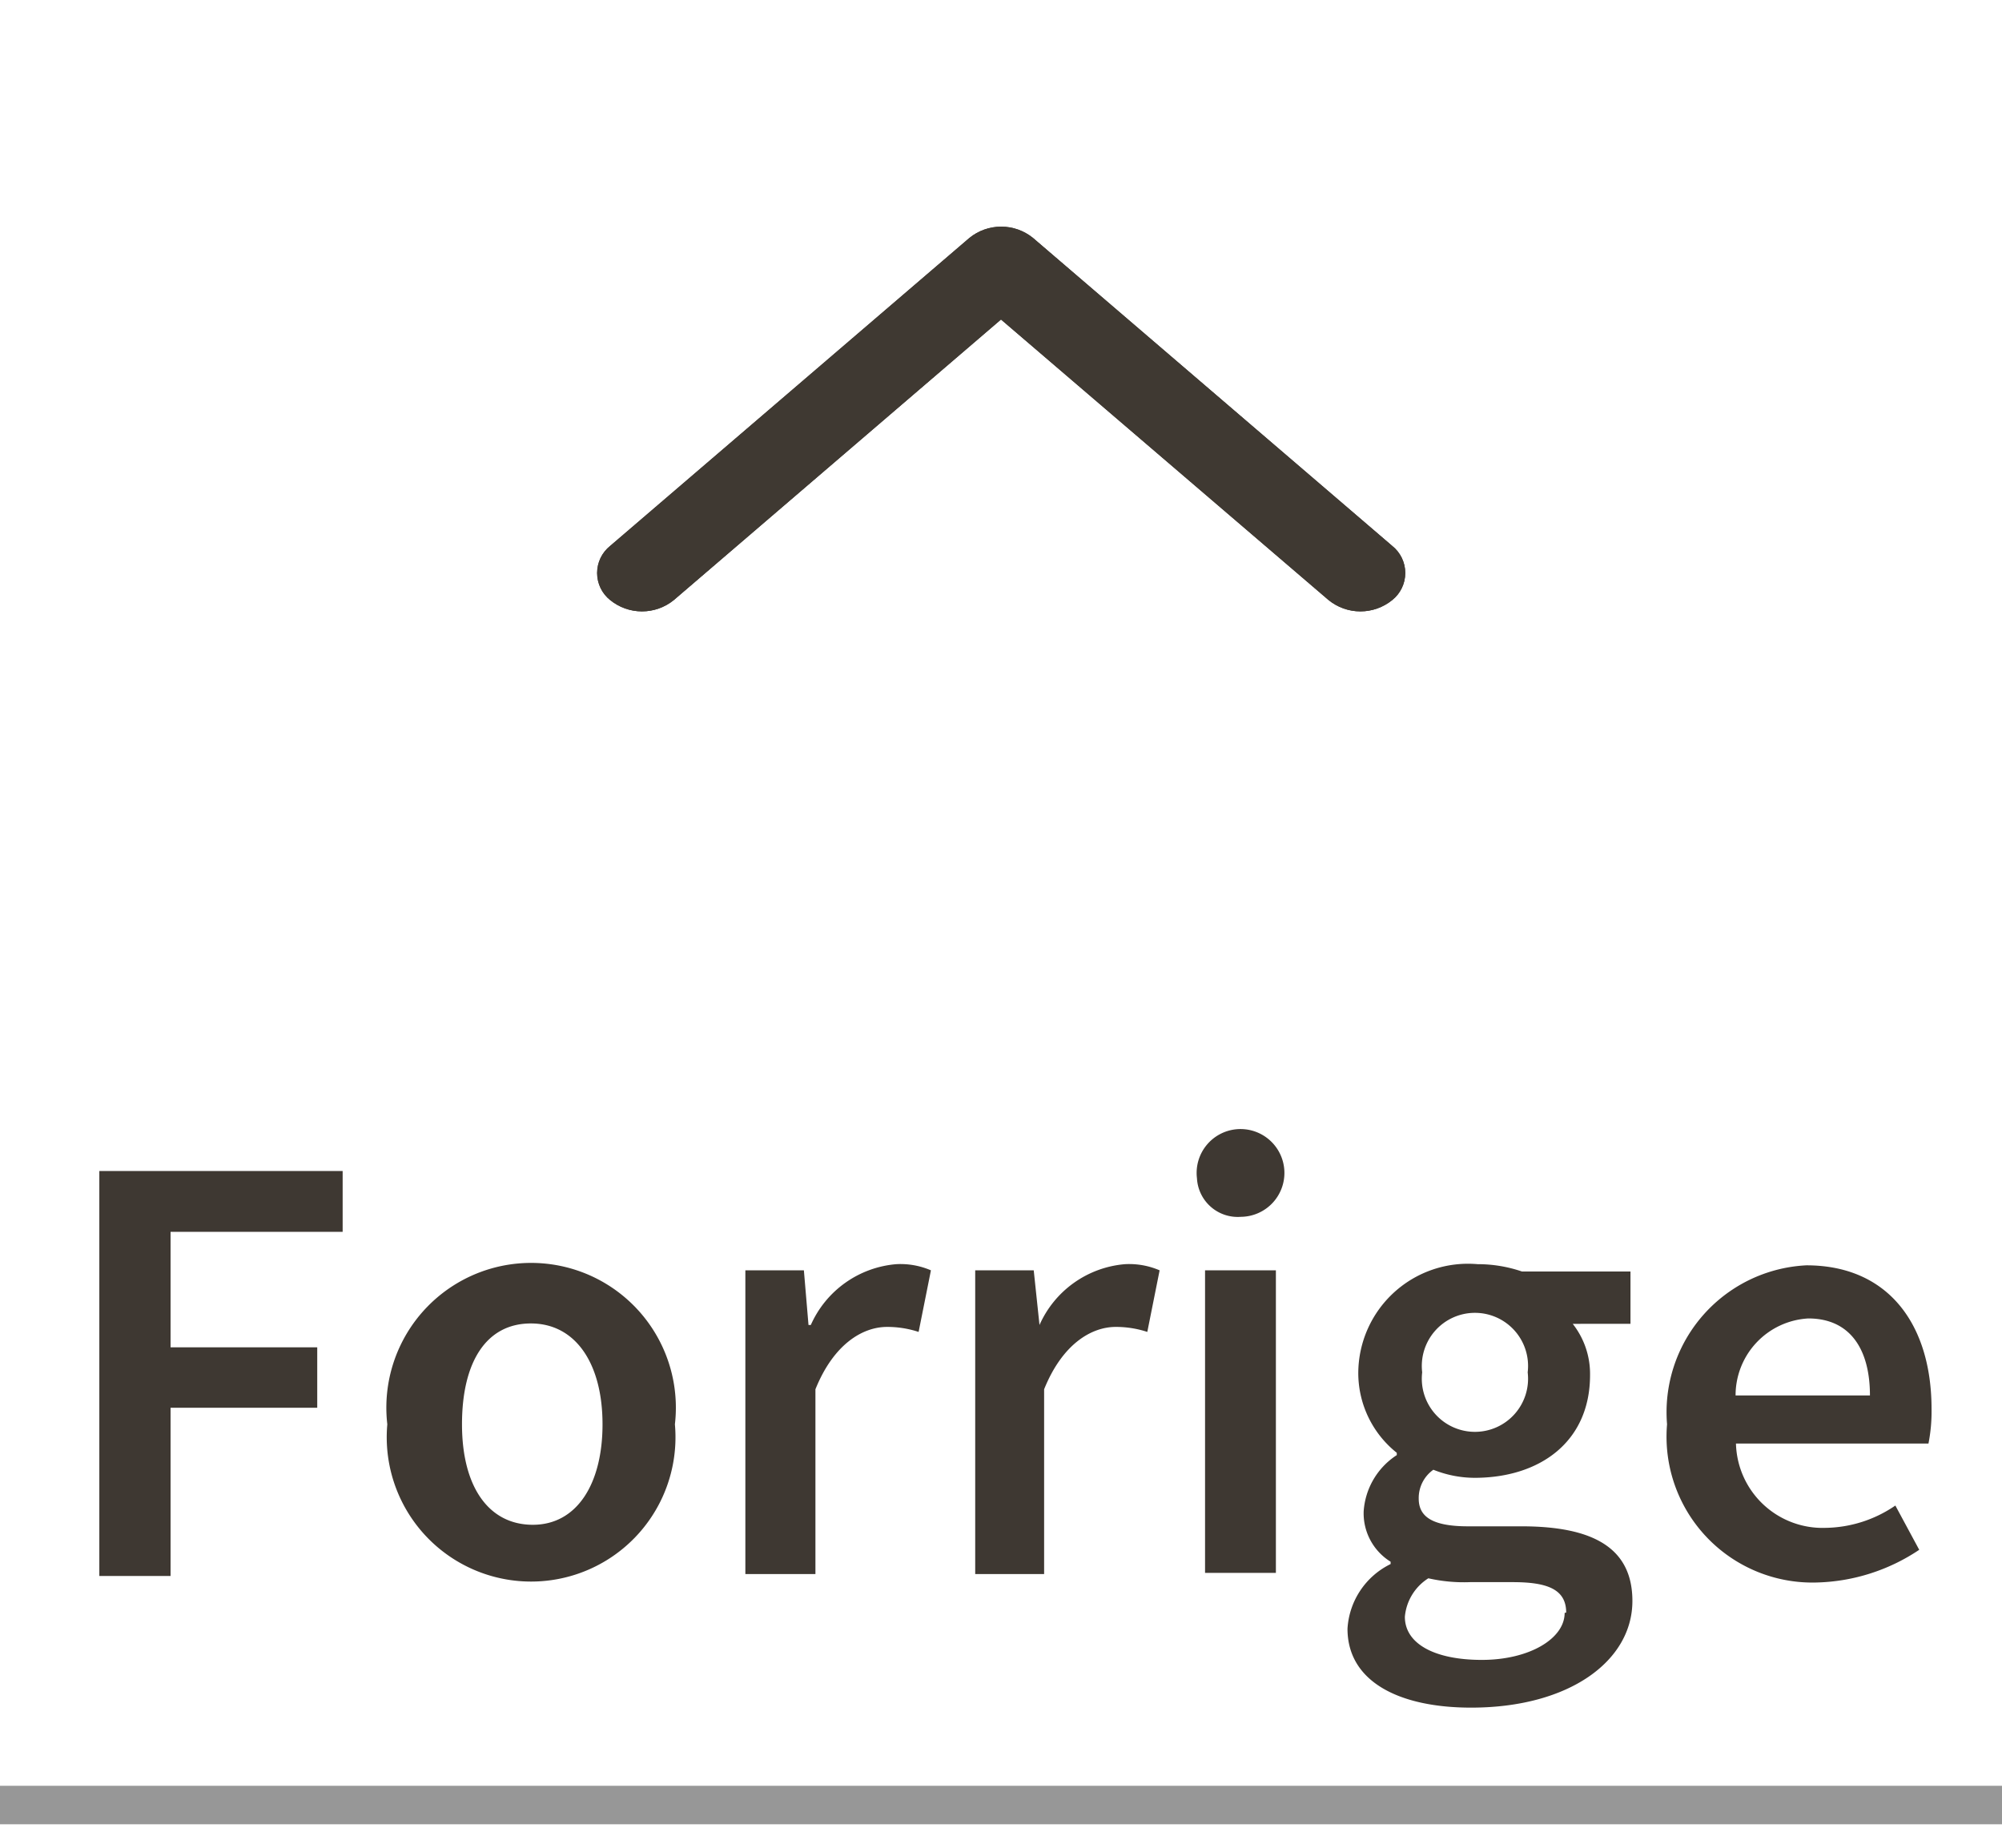 <svg id="Layer_1" data-name="Layer 1" xmlns="http://www.w3.org/2000/svg" xmlns:xlink="http://www.w3.org/1999/xlink" viewBox="0 0 52 48"><defs><style>.cls-1{fill:none;}.cls-2{clip-path:url(#clip-path);}.cls-3{clip-path:url(#clip-path-2);}.cls-4{isolation:isolate;}.cls-5{clip-path:url(#clip-path-3);}.cls-6{clip-path:url(#clip-path-4);}.cls-7{fill:#3f3932;}.cls-8{fill:#3e3832;}.cls-9{fill:#979797;}</style><clipPath id="clip-path"><path class="cls-1" d="M26,8.3l8.51,7.29a1.31,1.31,0,0,0,1.65,0,.9.9,0,0,0,0-1.41l-9.33-8a1.31,1.31,0,0,0-1.65,0l-9.33,8a.9.9,0,0,0,0,1.41,1.31,1.31,0,0,0,1.65,0Z"/></clipPath><clipPath id="clip-path-2"><rect class="cls-1" x="12" y="-1.11" width="28" height="24"/></clipPath><clipPath id="clip-path-3"><rect class="cls-1" x="10" y="-1.11" width="32" height="24"/></clipPath><clipPath id="clip-path-4"><rect class="cls-1" x="15" y="4.89" width="22" height="12"/></clipPath></defs><title>Forrige</title><g class="cls-2"><g class="cls-3"><g class="cls-4"><g class="cls-5"><g class="cls-6"><rect class="cls-7" x="10.5" y="0.89" width="31" height="20"/></g><g class="cls-3"><g class="cls-6"><rect class="cls-7" x="7" y="-6.11" width="38" height="34"/></g></g></g></g></g></g><path class="cls-8" d="M2.58,30.42H8.9V32H4.43v3H8.24v1.57H4.43v4.37H2.58Z"/><path class="cls-8" d="M10.06,37a3.76,3.76,0,1,1,7.47,0,3.75,3.75,0,1,1-7.47,0Zm5.59,0c0-1.58-.7-2.62-1.86-2.62S12,35.38,12,37s.69,2.61,1.84,2.61S15.65,38.54,15.65,37Z"/><path class="cls-8" d="M19.36,33h1.52L21,34.42h.06a2.67,2.67,0,0,1,2.22-1.58,2,2,0,0,1,.9.16l-.32,1.6a2.6,2.6,0,0,0-.82-.13c-.62,0-1.38.43-1.86,1.62v4.8H19.36Z"/><path class="cls-8" d="M25.33,33h1.52L27,34.42H27a2.67,2.67,0,0,1,2.22-1.58,2,2,0,0,1,.9.16l-.32,1.6a2.6,2.6,0,0,0-.82-.13c-.62,0-1.38.43-1.86,1.62v4.8H25.33Z"/><path class="cls-8" d="M31.09,30.61a1.14,1.14,0,1,1,1.14,1A1.06,1.06,0,0,1,31.09,30.61ZM31.3,33h1.84v7.86H31.3Z"/><path class="cls-8" d="M35,42.31a2,2,0,0,1,1.12-1.68v-.06a1.48,1.48,0,0,1-.7-1.31,1.89,1.89,0,0,1,.86-1.46v-.06a2.65,2.65,0,0,1-1-2.08,2.85,2.85,0,0,1,3.1-2.82,3.54,3.54,0,0,1,1.15.19h2.82v1.36H40.85a2.1,2.1,0,0,1,.45,1.33c0,1.74-1.31,2.67-3,2.67a2.89,2.89,0,0,1-1.07-.21.9.9,0,0,0-.38.75c0,.45.32.72,1.28.72h1.39c1.89,0,2.88.58,2.88,1.94,0,1.55-1.63,2.77-4.19,2.77C36.35,44.36,35,43.69,35,42.31Zm5.68-.42c0-.61-.5-.79-1.39-.79H38.18A4.16,4.16,0,0,1,37.1,41a1.32,1.32,0,0,0-.61,1c0,.7.77,1.12,2,1.12S40.64,42.57,40.64,41.9Zm-1-6.24a1.38,1.38,0,1,0-2.74,0,1.38,1.38,0,1,0,2.74,0Z"/><path class="cls-8" d="M43.3,37a3.82,3.82,0,0,1,3.62-4.13c2.13,0,3.25,1.54,3.25,3.73a4.29,4.29,0,0,1-.08.9h-5a2.25,2.25,0,0,0,2.32,2.19,3.28,3.28,0,0,0,1.82-.58l.62,1.15a5,5,0,0,1-2.69.85A3.79,3.79,0,0,1,43.3,37Zm5.27-.75c0-1.22-.53-2-1.6-2a2,2,0,0,0-1.89,2Z"/><rect class="cls-9" y="46.39" width="52" height="1"/></svg>